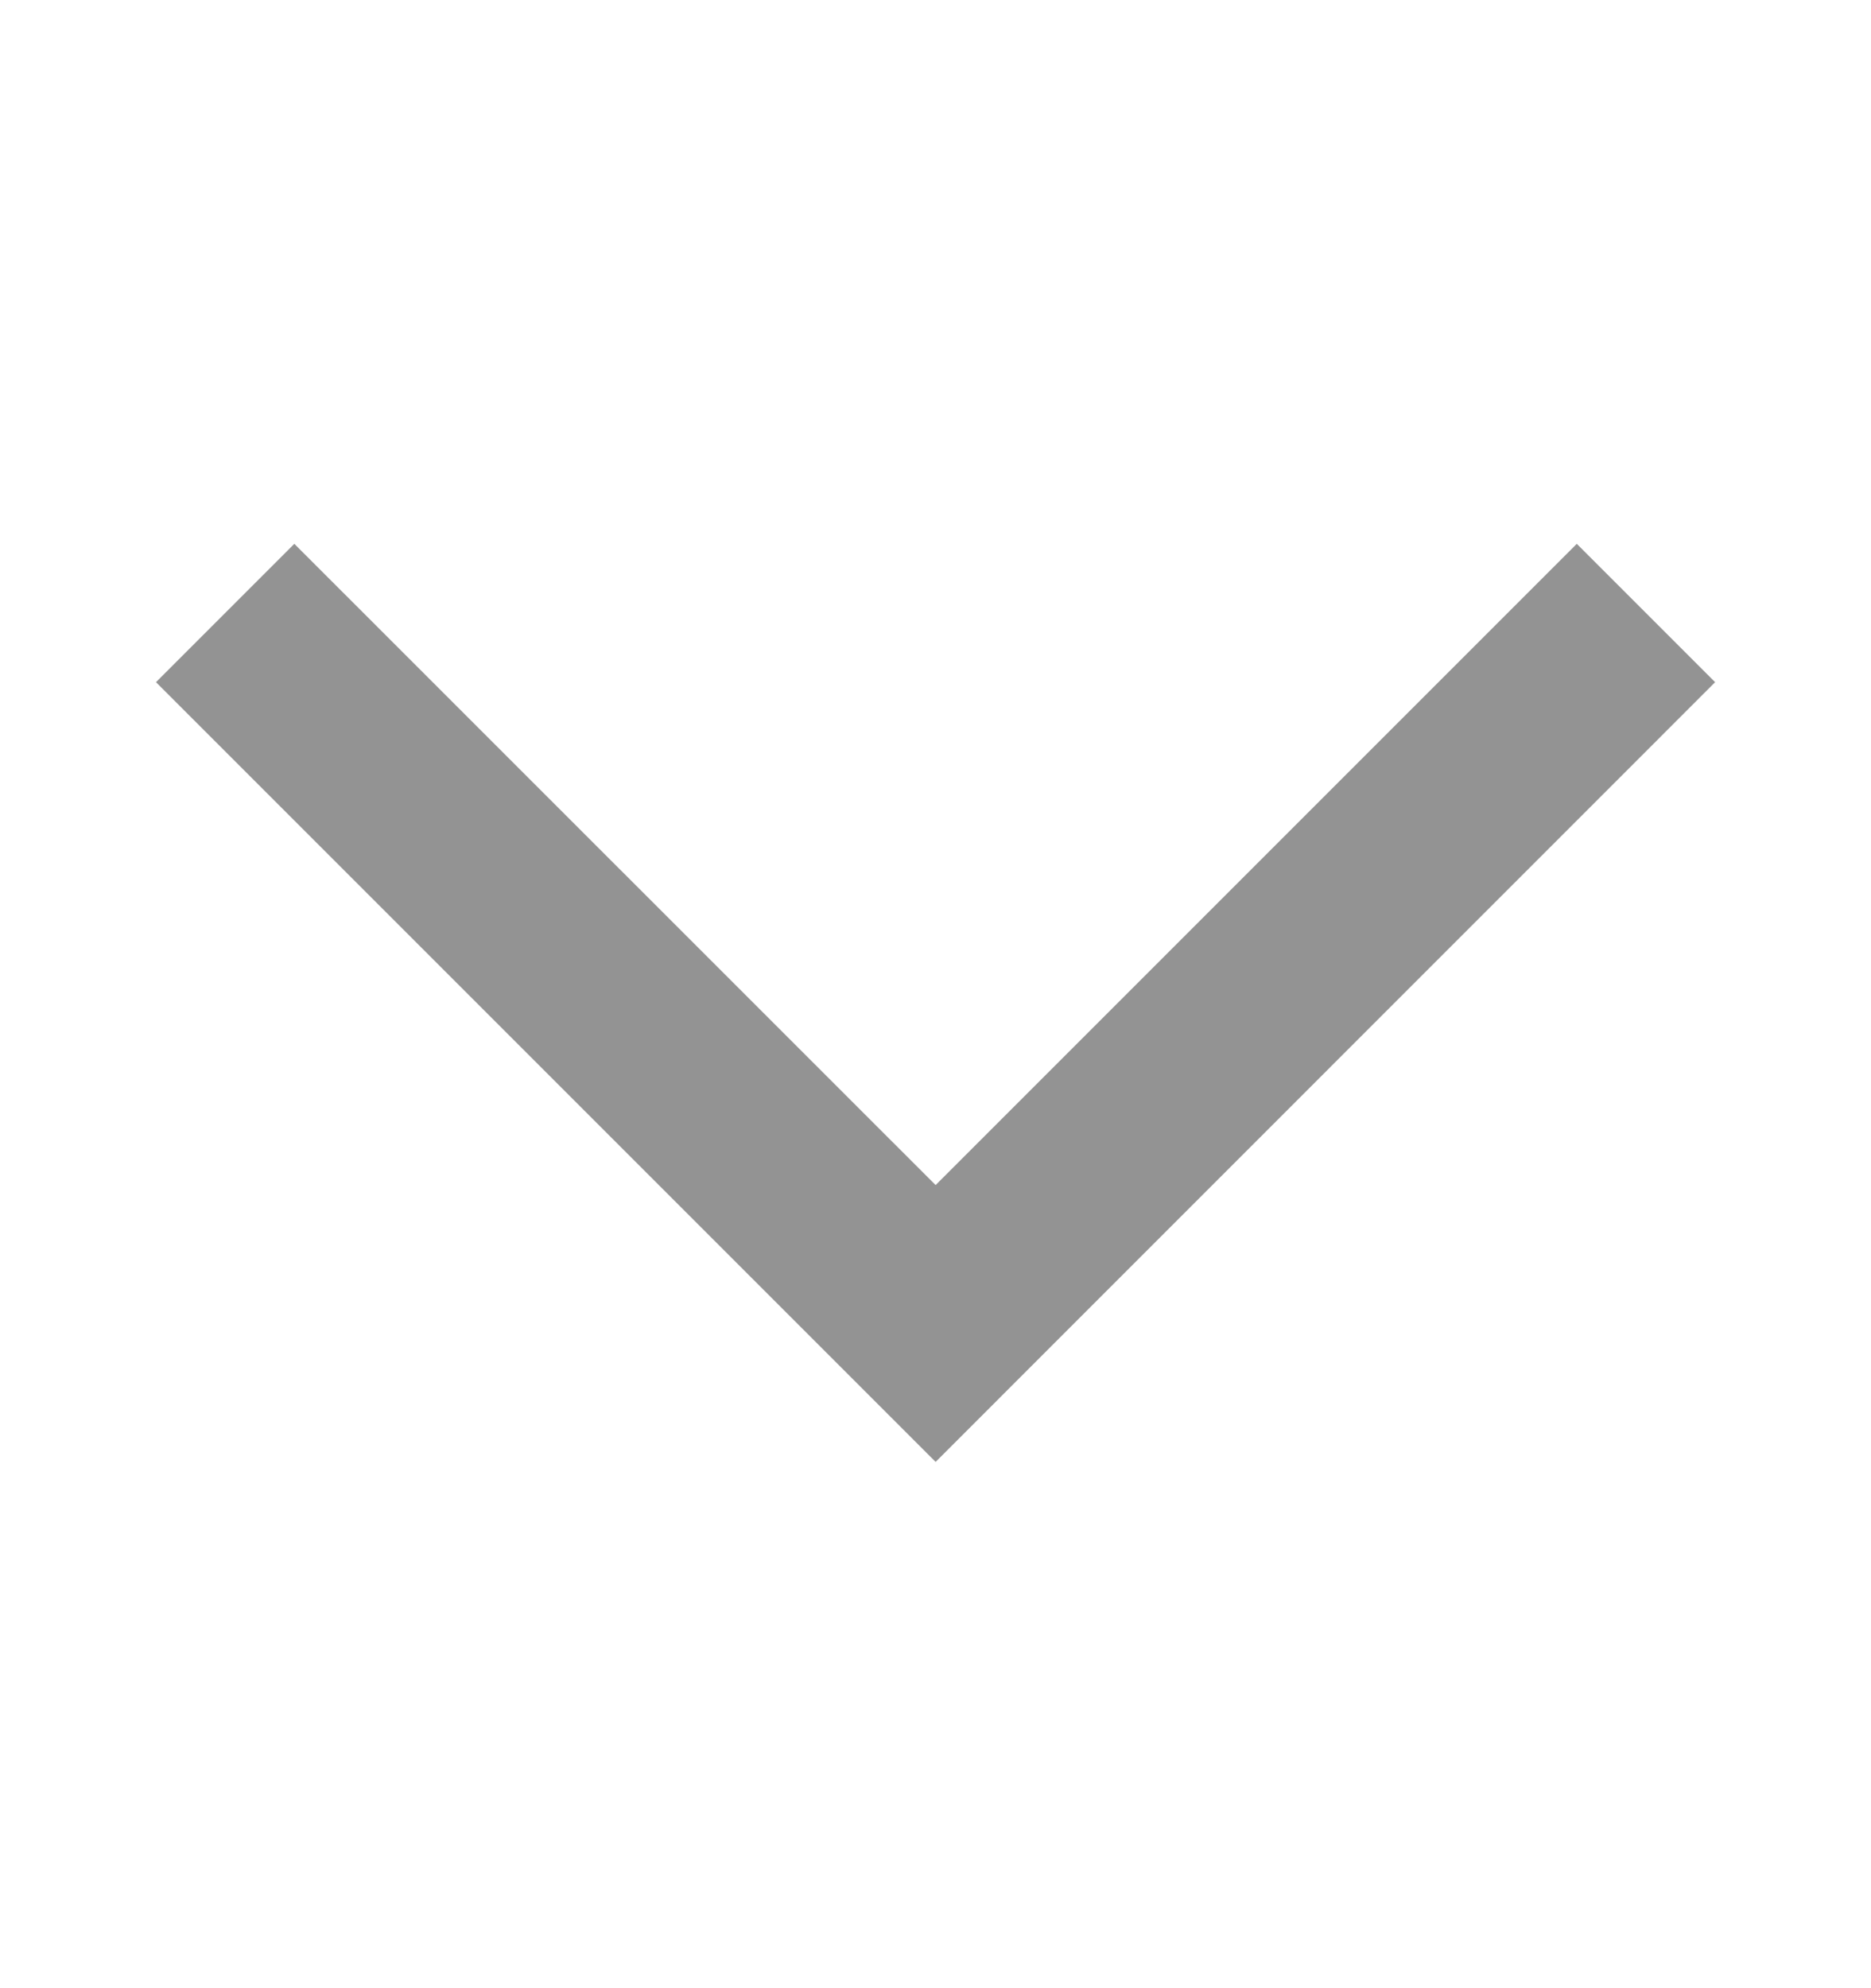 <svg width="16" height="17" viewBox="0 0 16 17" fill="none" xmlns="http://www.w3.org/2000/svg">
<path d="M14.667 5.833L8.001 12.5L1.334 5.833L2.517 4.65L8.001 10.133L13.484 4.65L14.667 5.833Z" fill="#939393"/>
</svg>
